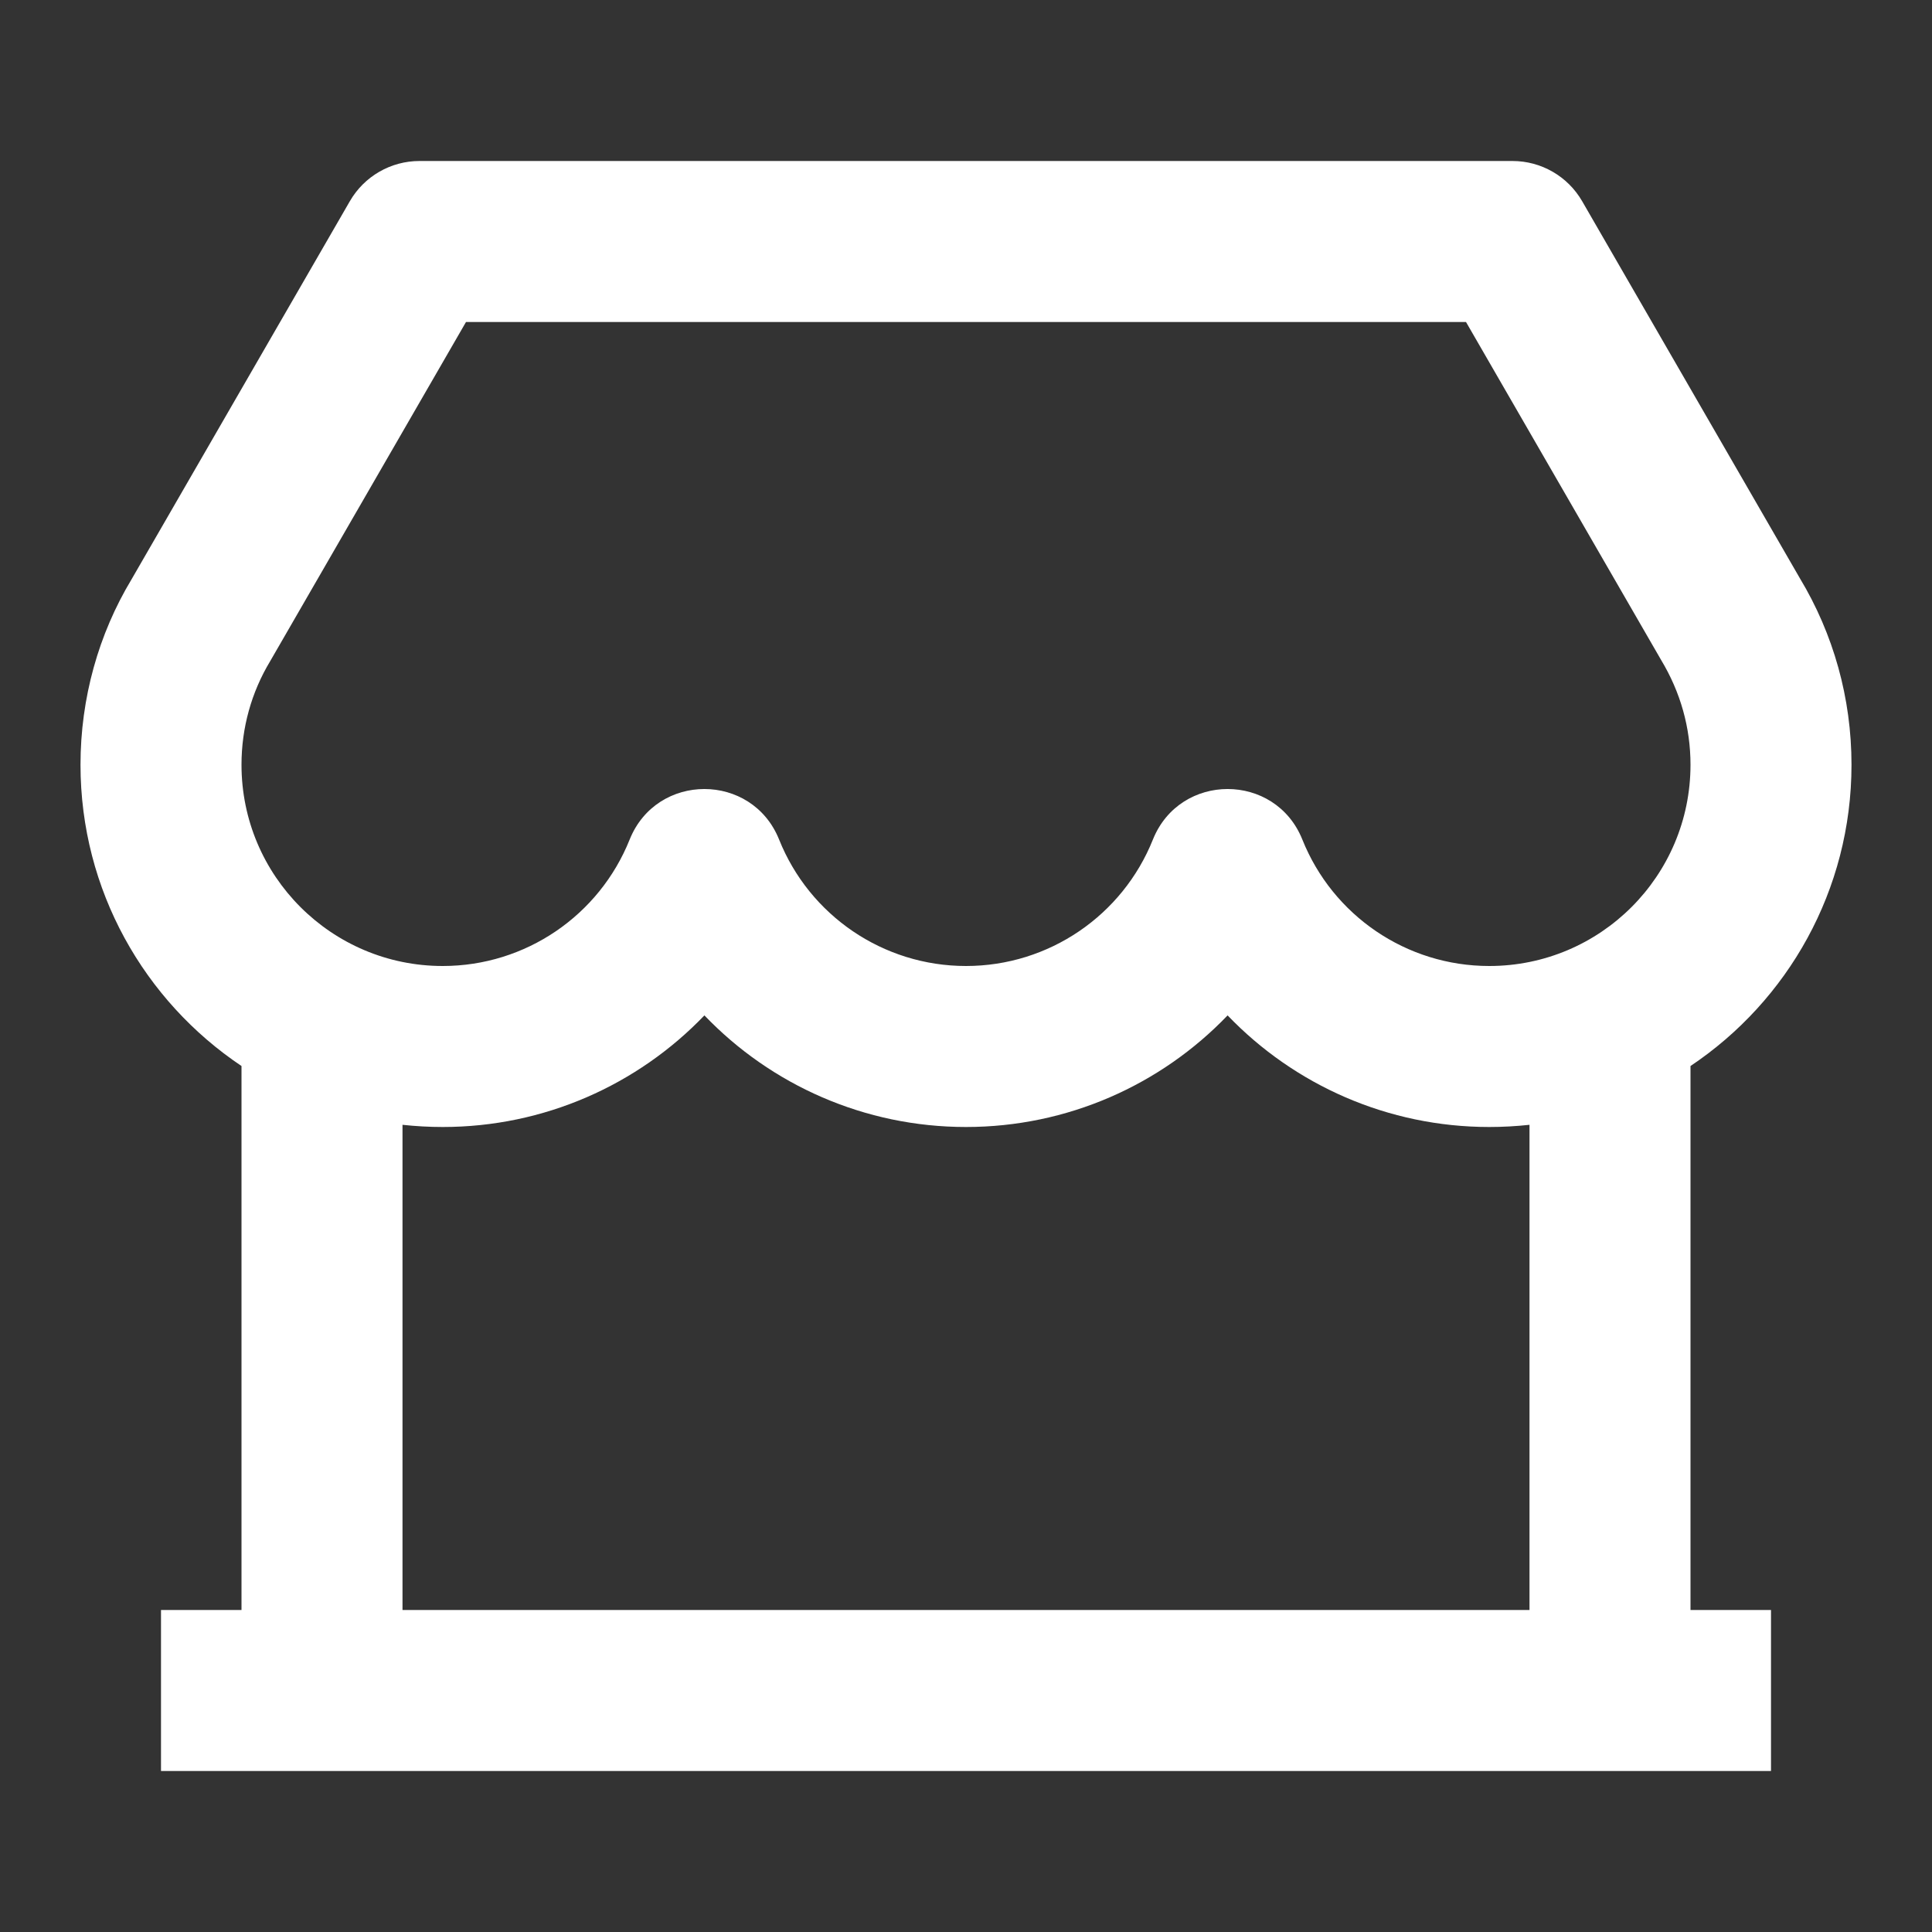 <svg width="30" height="30" viewBox="0 0 30 30" fill="none" xmlns="http://www.w3.org/2000/svg">
<rect x="0" y="0" width="30" height="30" fill="#333333" stroke="none"/>
<path d="M26.25 16.553V25H27.5V27.5H2.5V25H3.75V16.553C2.243 15.544 1.25 13.825 1.25 11.875C1.25 10.841 1.531 9.845 2.042 8.997L5.432 3.125C5.655 2.738 6.068 2.5 6.514 2.5H23.486C23.932 2.5 24.345 2.738 24.568 3.125L27.947 8.977C28.47 9.845 28.75 10.841 28.75 11.875C28.75 13.825 27.758 15.544 26.25 16.553ZM23.75 17.466C23.545 17.488 23.336 17.5 23.125 17.5C21.551 17.5 20.099 16.848 19.062 15.767C18.026 16.848 16.574 17.5 15 17.5C13.426 17.5 11.974 16.848 10.938 15.767C9.901 16.848 8.449 17.5 6.875 17.5C6.664 17.5 6.455 17.488 6.25 17.466V25H23.75V17.466ZM7.236 5L4.195 10.267C3.905 10.748 3.75 11.299 3.75 11.875C3.75 13.601 5.149 15 6.875 15C8.164 15 9.306 14.213 9.777 13.037C10.197 11.99 11.678 11.99 12.098 13.037C12.569 14.213 13.711 15 15 15C16.289 15 17.431 14.213 17.902 13.037C18.322 11.99 19.803 11.99 20.223 13.037C20.694 14.213 21.836 15 23.125 15C24.851 15 26.25 13.601 26.25 11.875C26.25 11.299 26.095 10.748 25.793 10.247L22.764 5H7.236Z" fill="white"/>
</svg>
